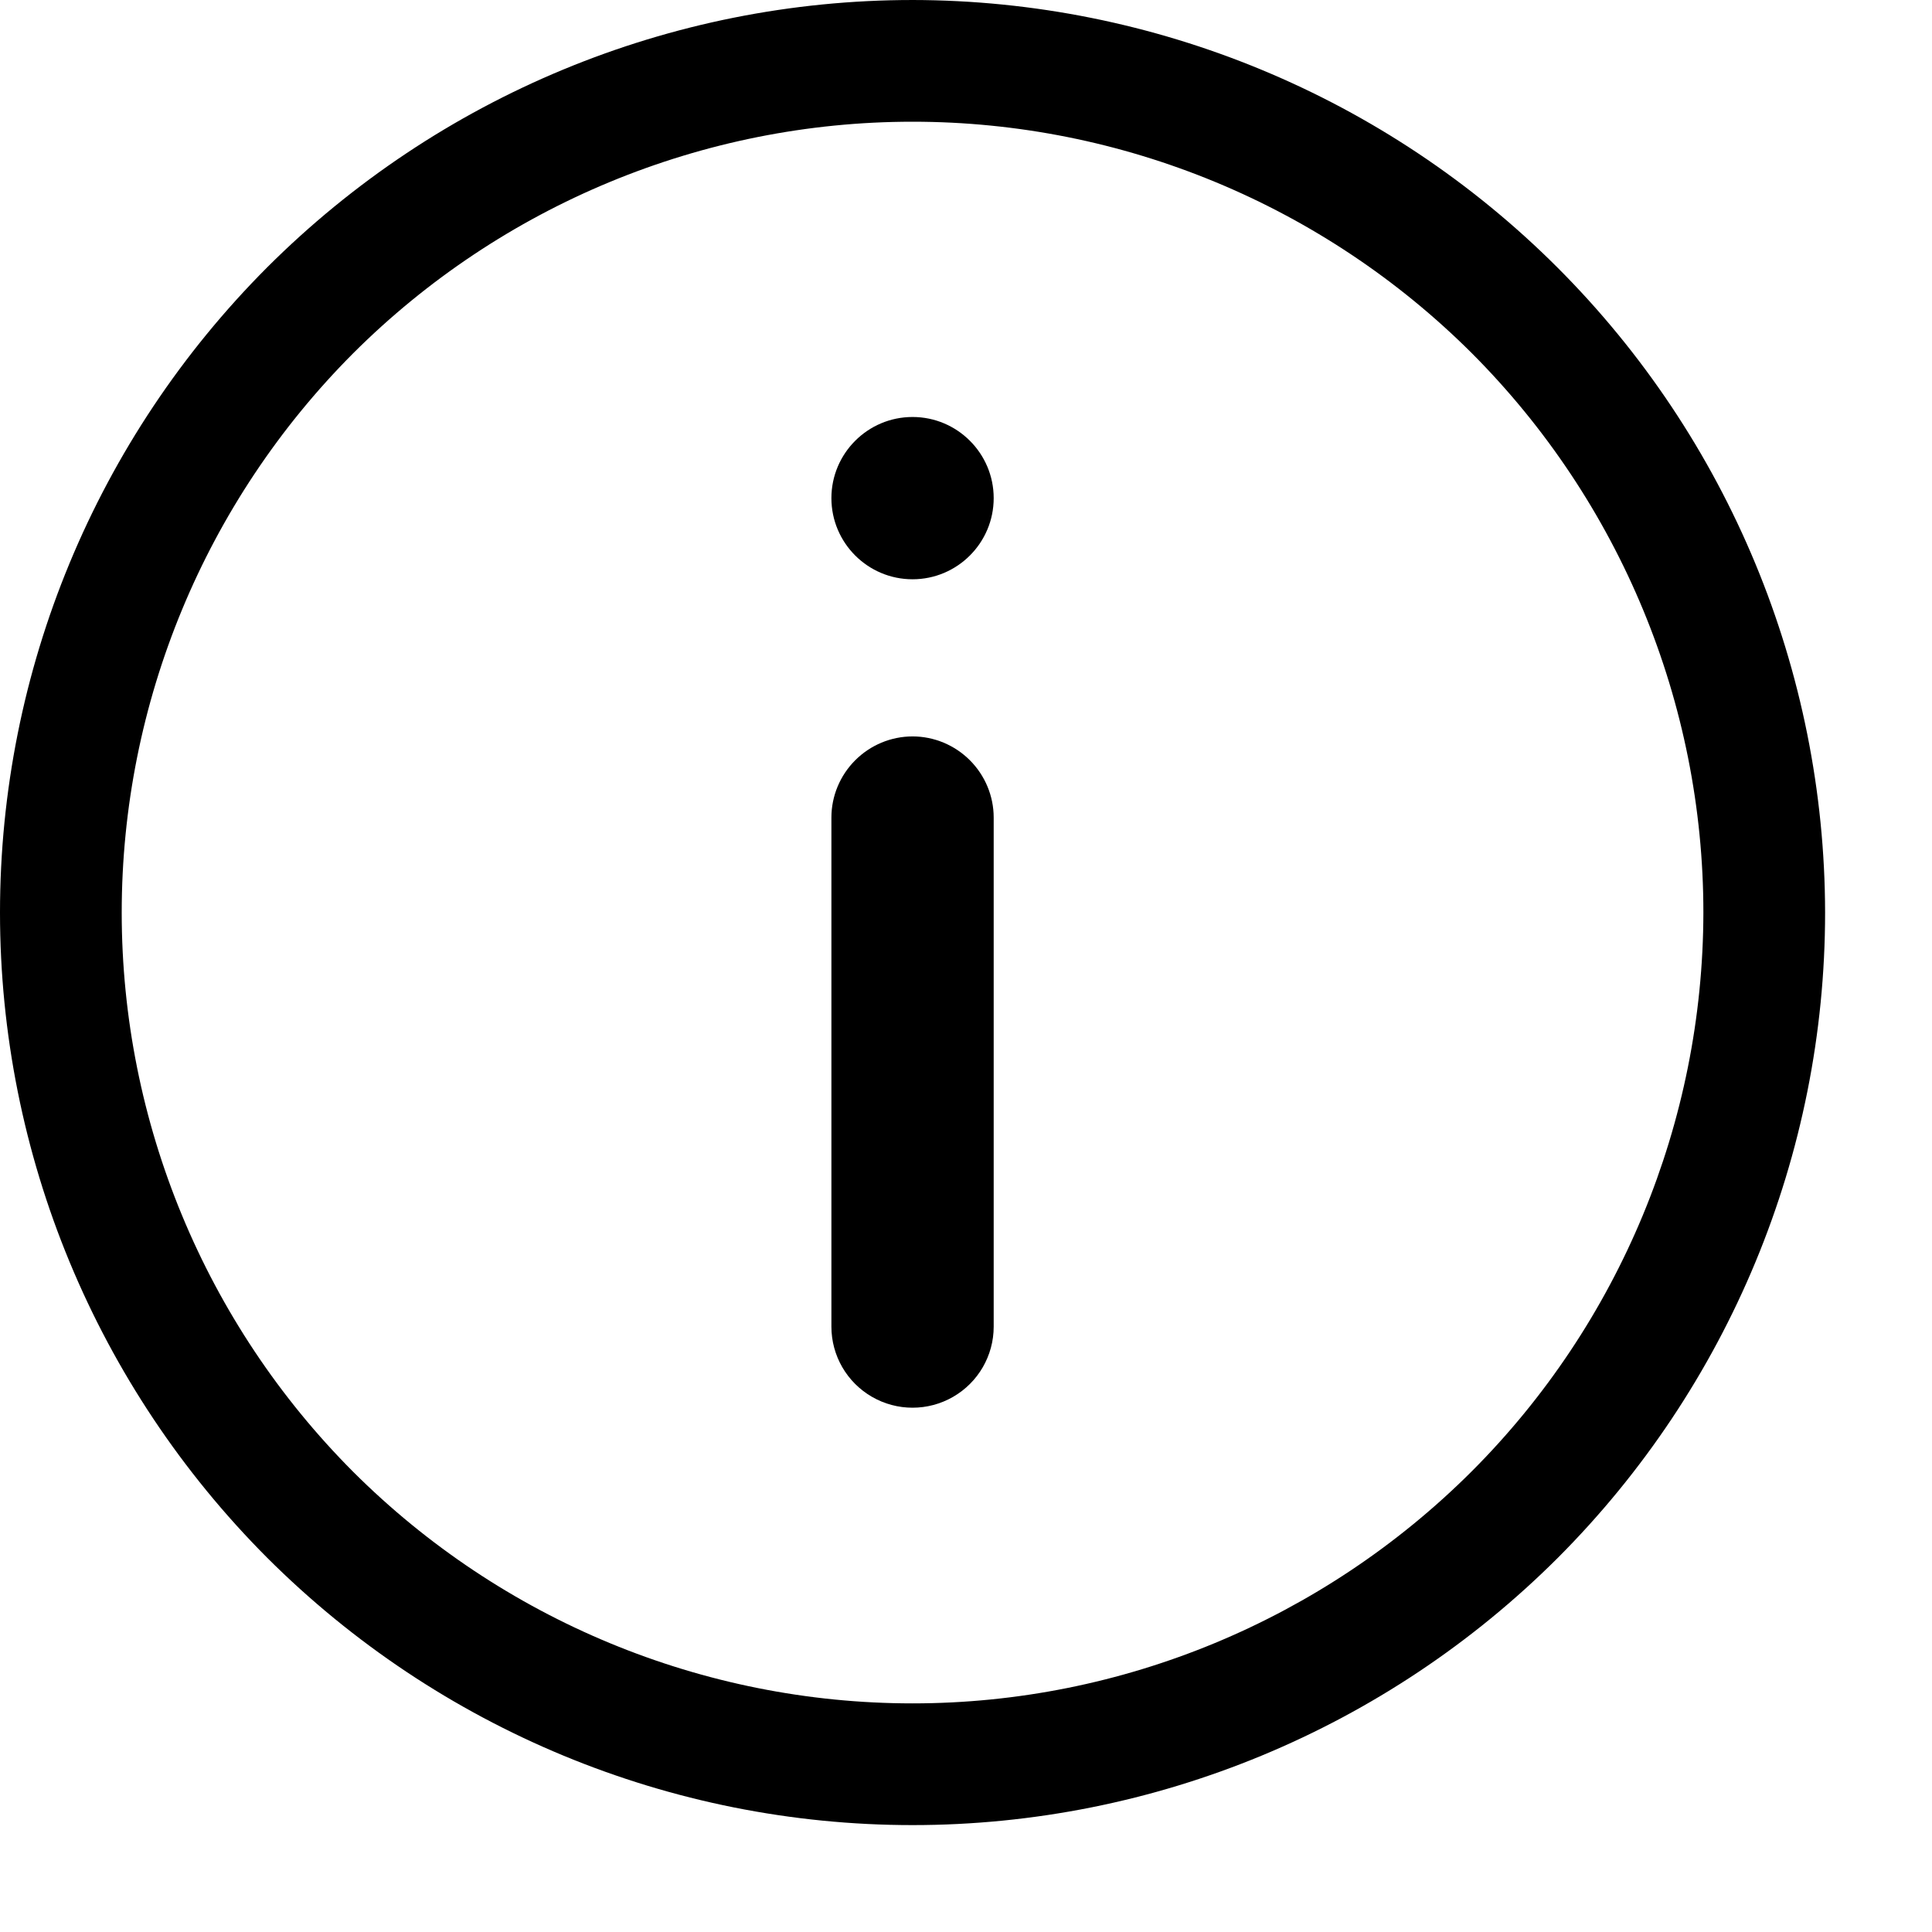 <svg width="6" height="6" viewBox="0 0 6 6" fill="none" xmlns="http://www.w3.org/2000/svg">
<path d="M2.834 2.25012e-05C2.082 2.25012e-05 1.362 0.299 0.83 0.83C0.299 1.362 0 2.082 0 2.834C0 3.586 0.299 4.306 0.83 4.838C1.362 5.369 2.082 5.668 2.834 5.668C3.586 5.668 4.306 5.369 4.838 4.838C5.369 4.306 5.668 3.586 5.668 2.834C5.667 2.083 5.368 1.362 4.837 0.831C4.306 0.3 3.585 0.001 2.834 0L2.834 2.25012e-05ZM2.834 5.29C2.183 5.29 1.558 5.031 1.097 4.571C0.637 4.11 0.378 3.485 0.378 2.834C0.378 2.183 0.637 1.558 1.097 1.097C1.558 0.637 2.183 0.378 2.834 0.378C3.485 0.378 4.11 0.637 4.571 1.097C5.031 1.558 5.29 2.183 5.29 2.834C5.289 3.485 5.03 4.11 4.57 4.57C4.109 5.03 3.485 5.29 2.834 5.29L2.834 5.29Z" fill="black"/>
<path d="M2.834 2.287C2.767 2.287 2.703 2.314 2.656 2.361C2.609 2.408 2.582 2.472 2.582 2.539V4.12C2.582 4.21 2.63 4.293 2.708 4.338C2.786 4.383 2.882 4.383 2.96 4.338C3.038 4.293 3.086 4.21 3.086 4.12V2.539C3.086 2.472 3.059 2.408 3.012 2.361C2.965 2.314 2.901 2.287 2.834 2.287H2.834Z" fill="black"/>
<path d="M3.086 1.547C3.086 1.686 2.973 1.799 2.834 1.799C2.695 1.799 2.582 1.686 2.582 1.547C2.582 1.408 2.695 1.295 2.834 1.295C2.973 1.295 3.086 1.408 3.086 1.547Z" fill="black"/>
</svg>
